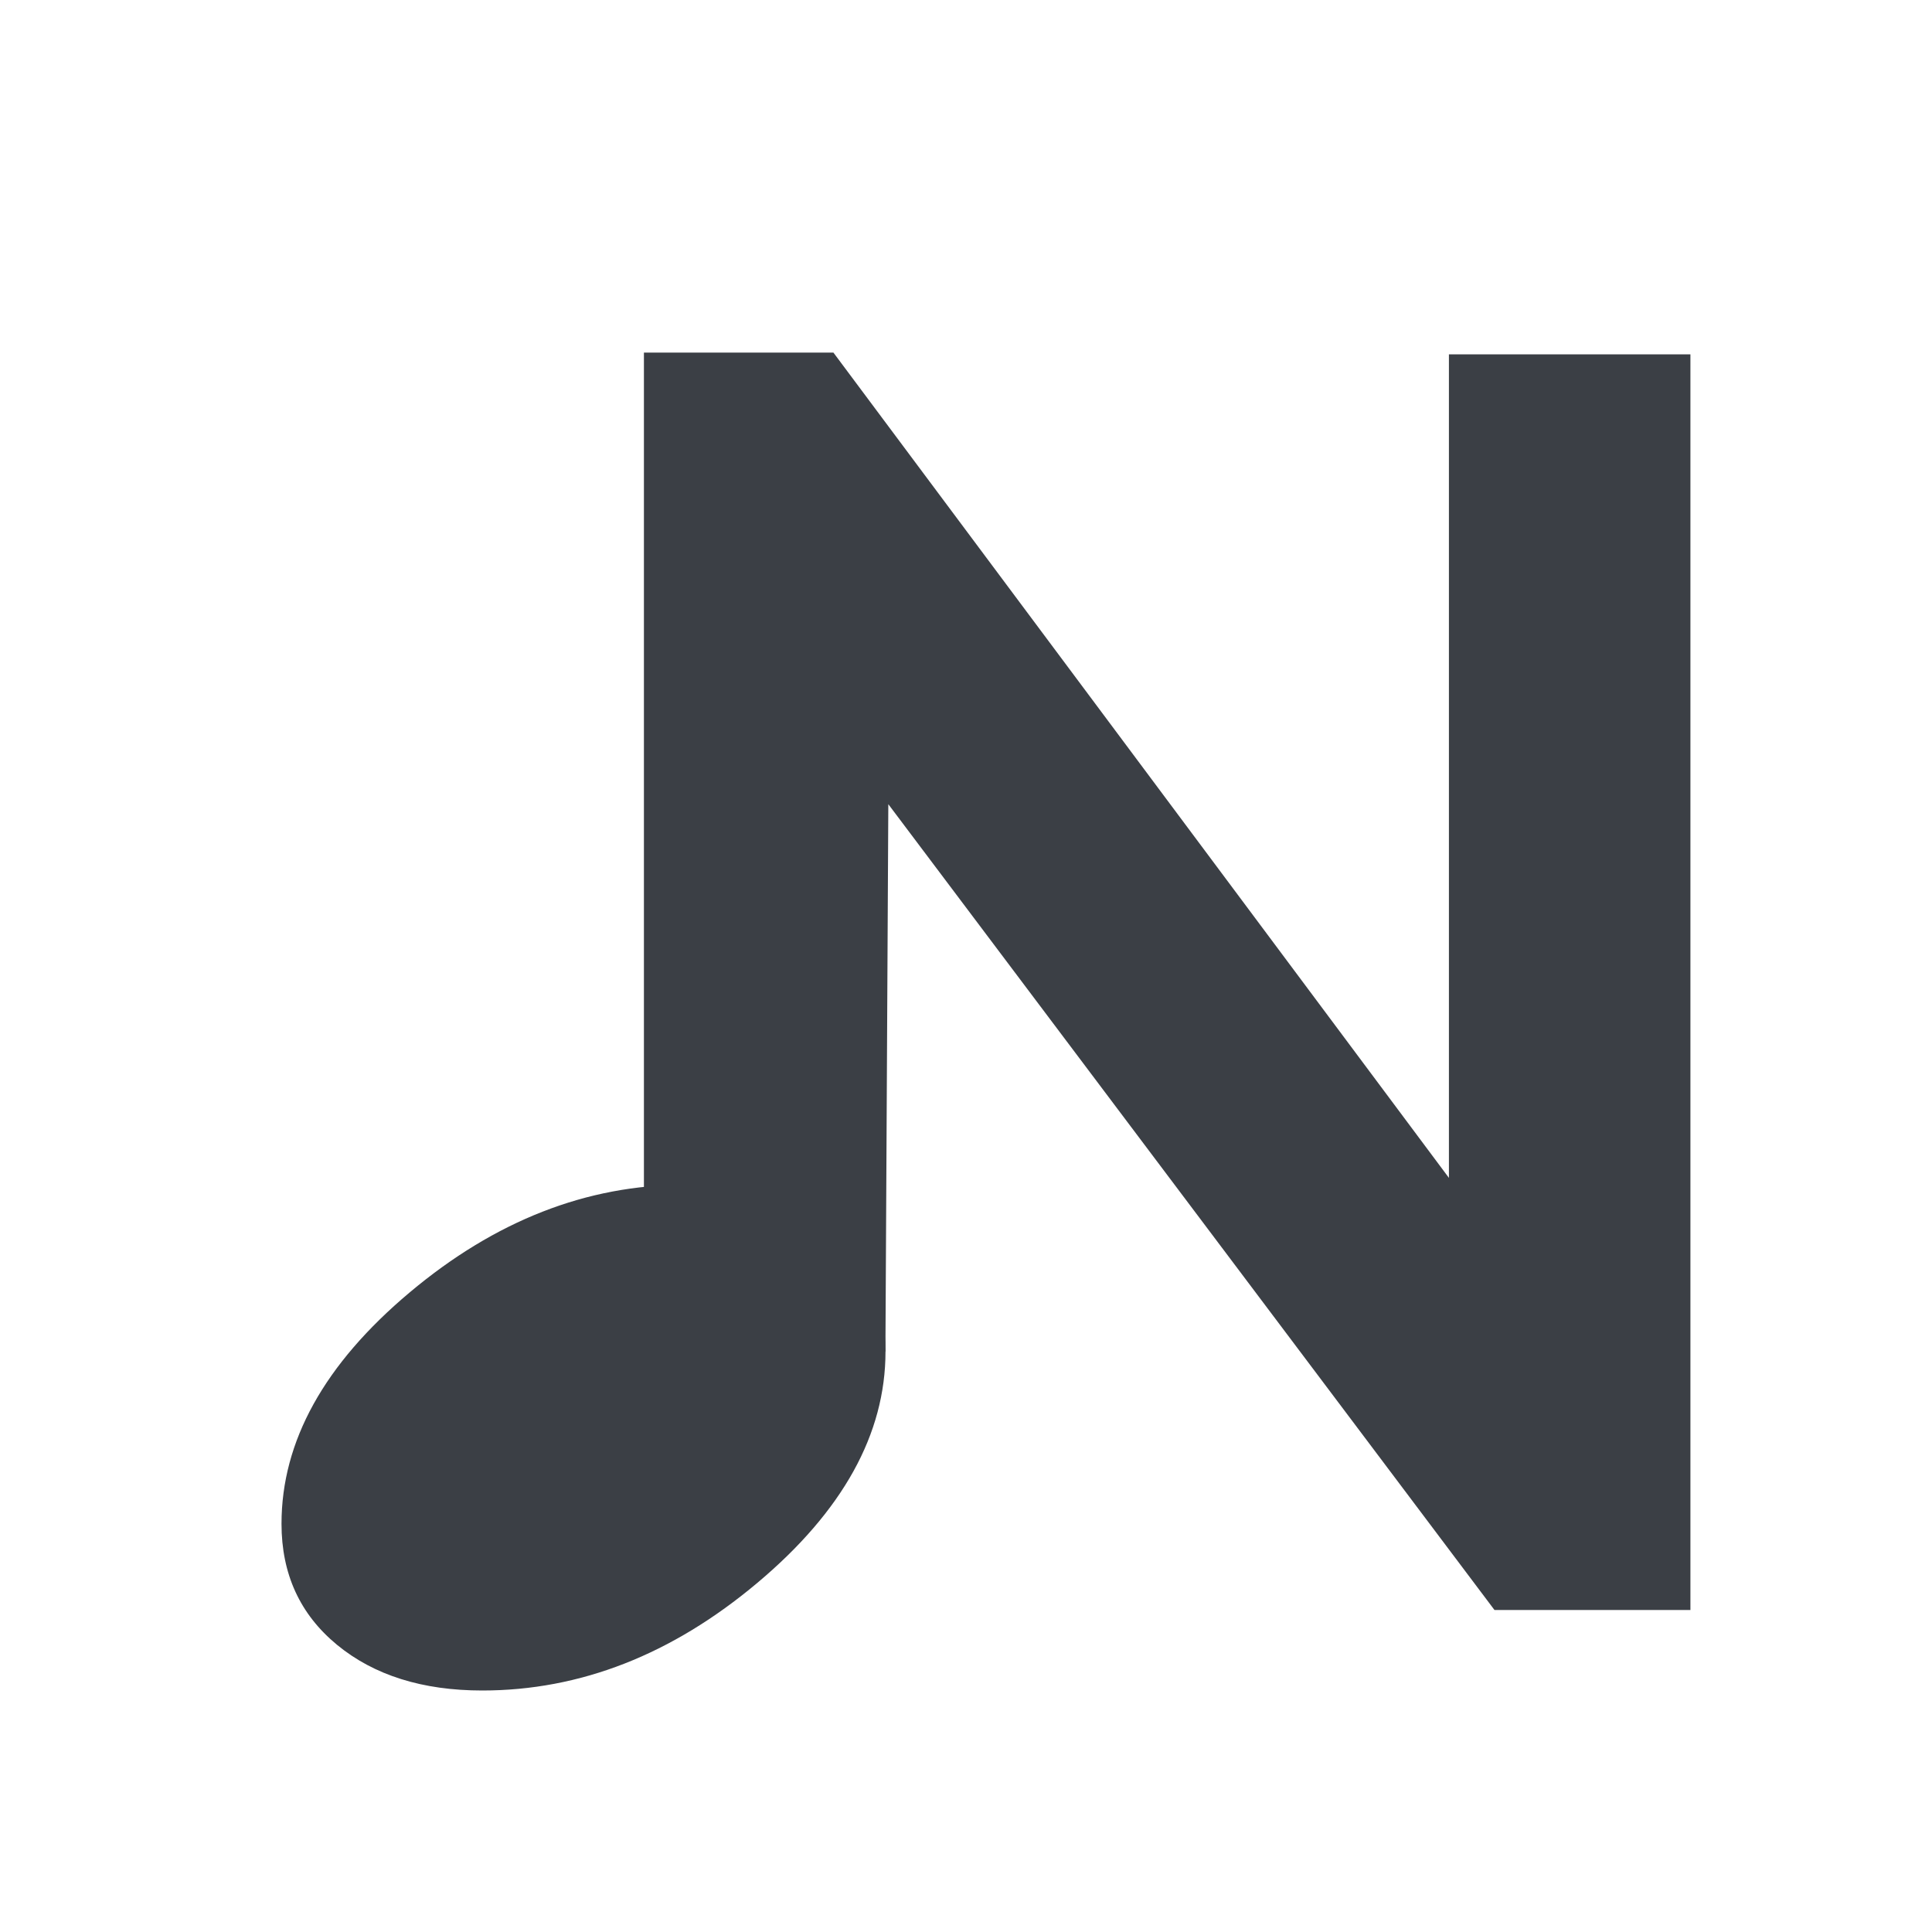<?xml version='1.0'?><svg height='24' version='1.1' width='24' xmlns='http://www.w3.org/2000/svg'><g transform='translate(-41,-243)'><path d='m 49.506,257.718 c -1.217,0 -2.356,0.446 -3.417,1.337 -1.061,0.891 -1.592,1.849 -1.592,2.874 -10e-7,0.624 0.23,1.125 0.69,1.504 C 45.647,263.811 46.249,264 46.991,264 c 1.217,0 2.356,-0.446 3.417,-1.337 1.061,-0.891 1.592,-1.849 1.592,-2.874 0,-0.624 -0.23,-1.125 -0.69,-1.504 -0.46,-0.379 -1.061,-0.568 -1.803,-0.568' style='fill:#3b3f45'/><path d='m 52.035,252.99 -0.036,6.799 -3,0 0,-12.409 2.354,0 7.646,10.252 0,-10.23 3,0 0,15.598 -2.434,0' style='fill:#3b3f45'/></g></svg>